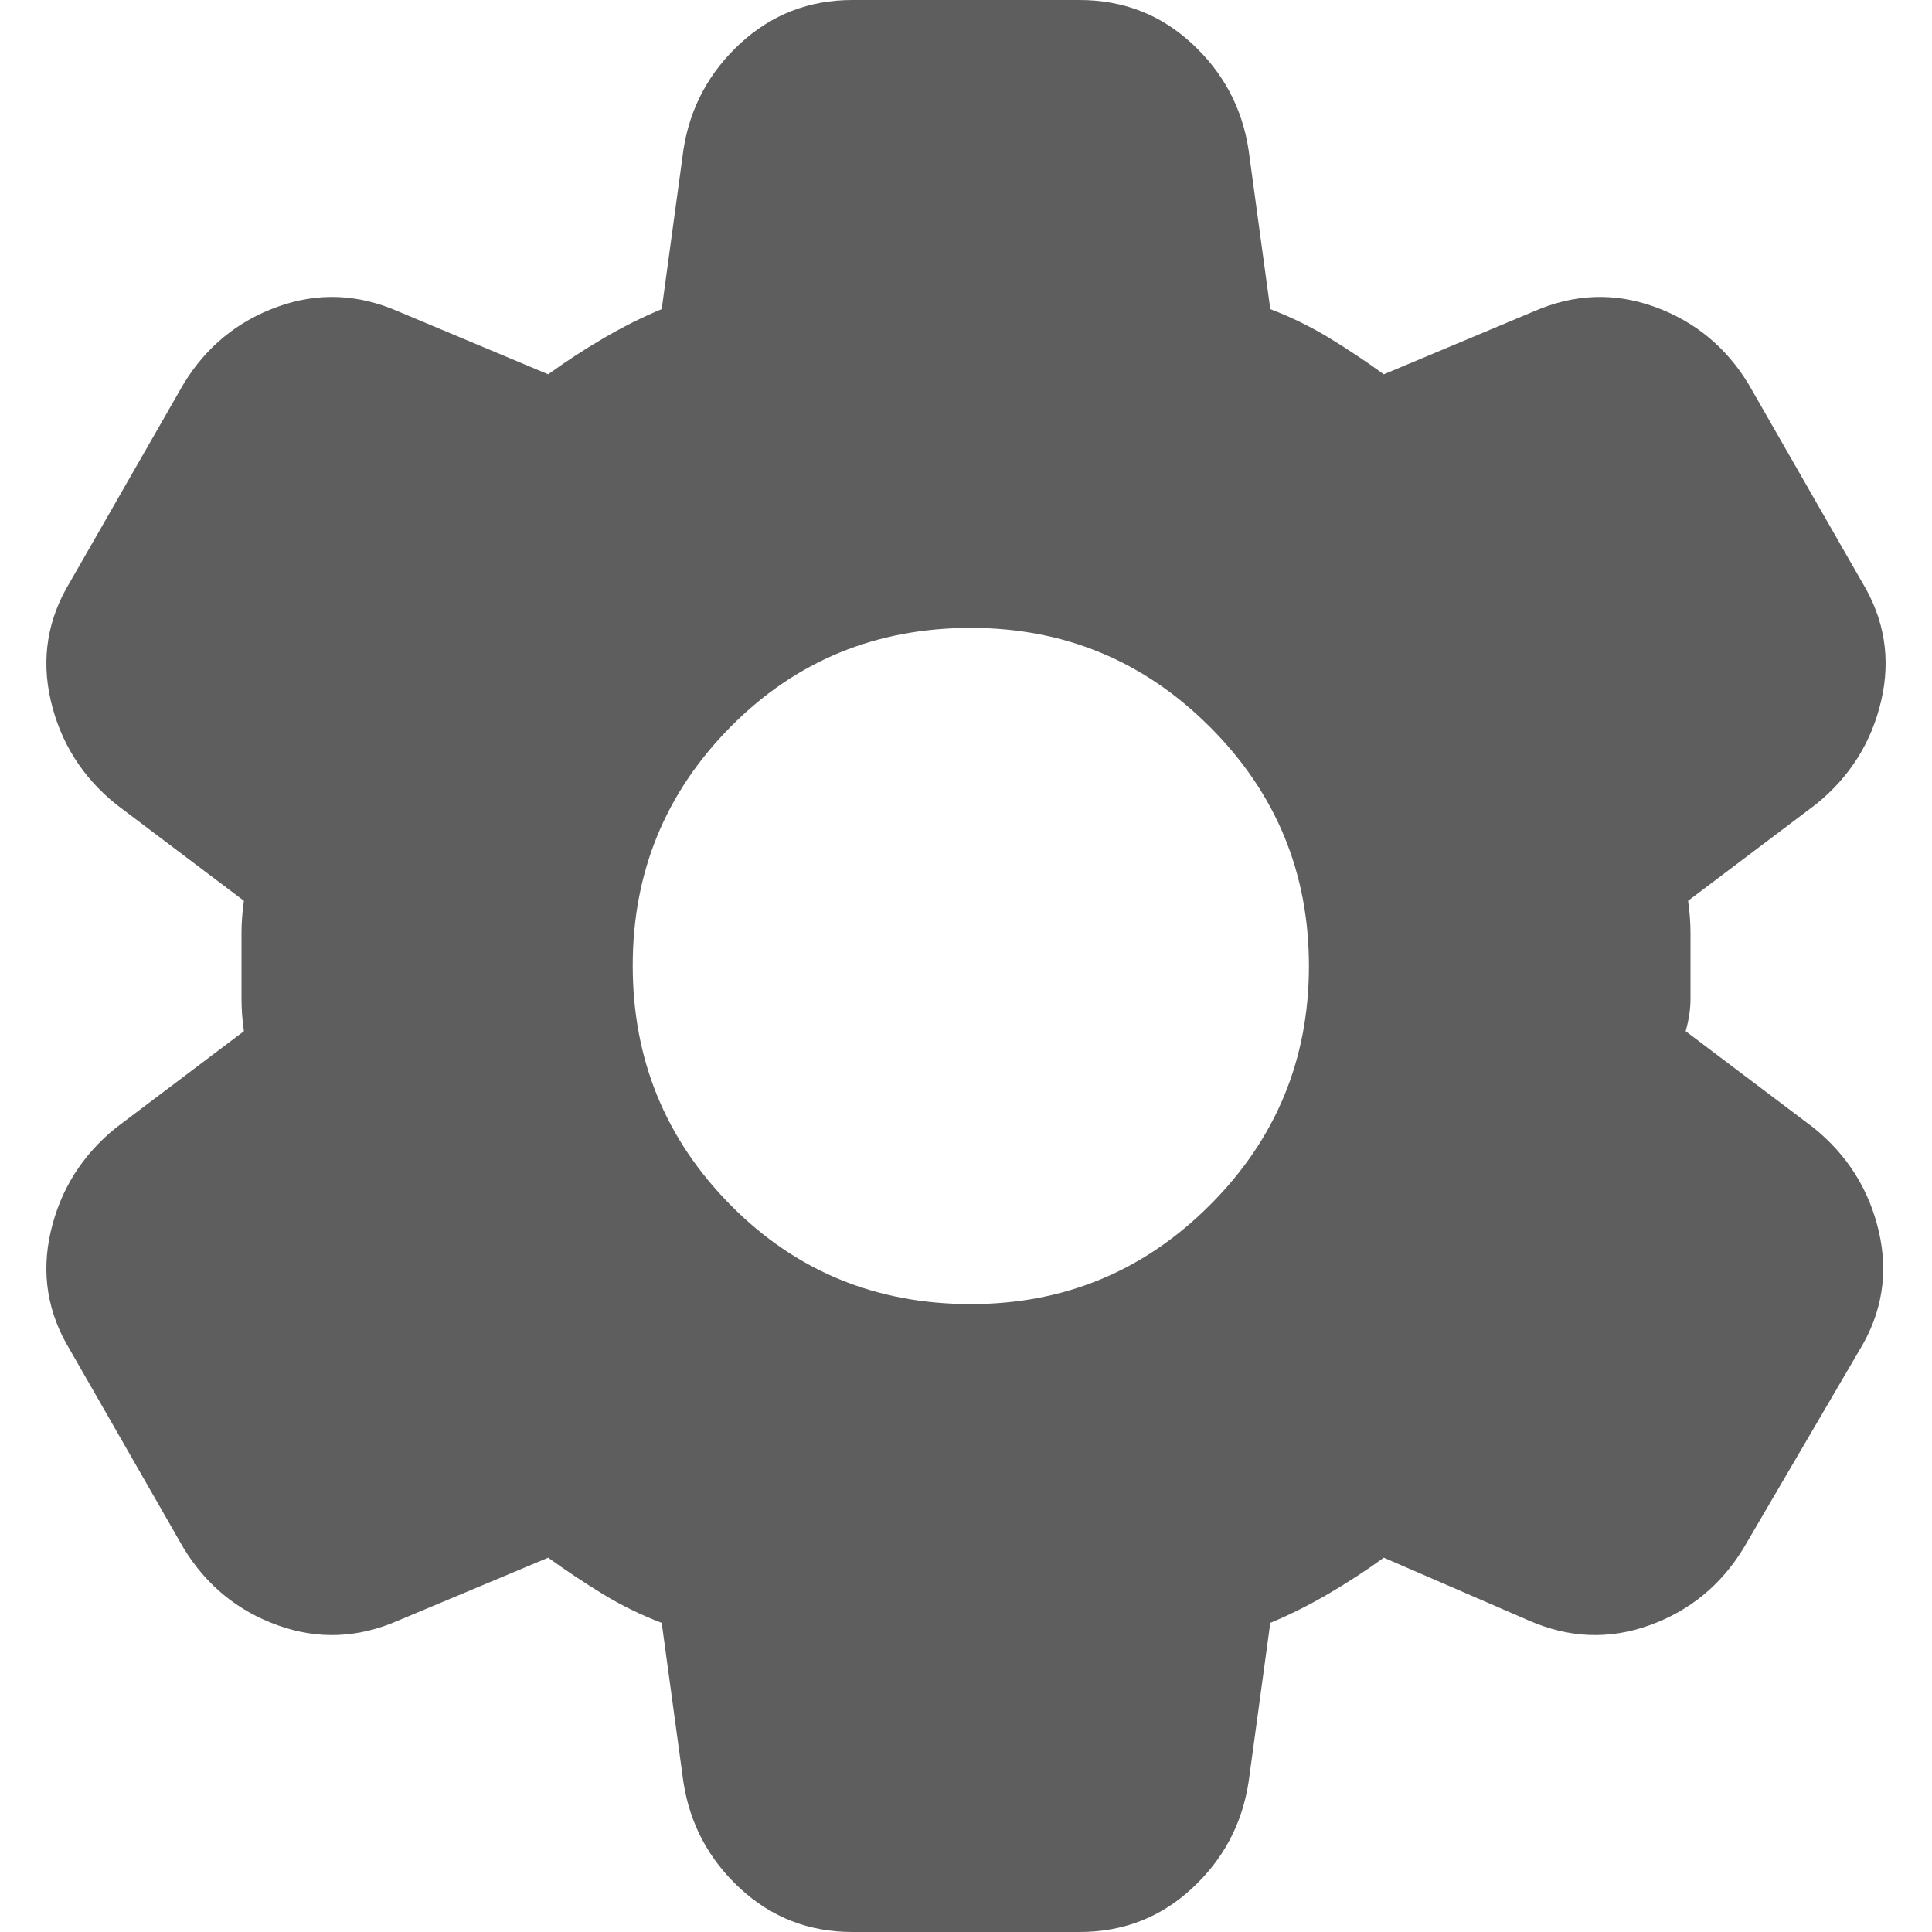 <svg width="20" height="20" viewBox="0 0 20 20" fill="none" xmlns="http://www.w3.org/2000/svg">
<path d="M8.825 20C8.375 20 7.988 19.85 7.663 19.55C7.338 19.25 7.142 18.883 7.075 18.45L6.85 16.8C6.633 16.717 6.429 16.617 6.238 16.5C6.047 16.383 5.859 16.258 5.675 16.125L4.125 16.775C3.708 16.958 3.292 16.975 2.875 16.825C2.458 16.675 2.133 16.408 1.9 16.025L0.725 13.975C0.492 13.592 0.425 13.183 0.525 12.75C0.625 12.317 0.85 11.958 1.2 11.675L2.525 10.675C2.508 10.558 2.5 10.446 2.5 10.337V9.662C2.5 9.554 2.508 9.442 2.525 9.325L1.2 8.325C0.85 8.042 0.625 7.683 0.525 7.25C0.425 6.817 0.492 6.408 0.725 6.025L1.9 3.975C2.133 3.592 2.458 3.325 2.875 3.175C3.292 3.025 3.708 3.042 4.125 3.225L5.675 3.875C5.858 3.742 6.05 3.617 6.25 3.5C6.45 3.383 6.65 3.283 6.85 3.2L7.075 1.55C7.142 1.117 7.338 0.75 7.663 0.45C7.988 0.15 8.376 0 8.825 0H11.175C11.625 0 12.013 0.15 12.338 0.45C12.663 0.75 12.859 1.117 12.925 1.55L13.15 3.2C13.367 3.283 13.571 3.383 13.763 3.5C13.955 3.617 14.142 3.742 14.325 3.875L15.875 3.225C16.292 3.042 16.708 3.025 17.125 3.175C17.542 3.325 17.867 3.592 18.1 3.975L19.275 6.025C19.508 6.408 19.575 6.817 19.475 7.25C19.375 7.683 19.15 8.042 18.8 8.325L17.475 9.325C17.492 9.442 17.5 9.554 17.5 9.663V10.337C17.5 10.446 17.483 10.558 17.45 10.675L18.775 11.675C19.125 11.958 19.35 12.317 19.45 12.75C19.55 13.183 19.483 13.592 19.25 13.975L18.05 16.025C17.817 16.408 17.492 16.675 17.075 16.825C16.658 16.975 16.242 16.958 15.825 16.775L14.325 16.125C14.142 16.258 13.95 16.383 13.75 16.5C13.55 16.617 13.35 16.717 13.15 16.8L12.925 18.45C12.858 18.883 12.663 19.25 12.338 19.55C12.013 19.85 11.626 20 11.175 20H8.825ZM10.05 13.5C11.017 13.5 11.842 13.158 12.525 12.475C13.208 11.792 13.55 10.967 13.55 10C13.55 9.033 13.208 8.208 12.525 7.525C11.842 6.842 11.017 6.5 10.05 6.5C9.067 6.5 8.237 6.842 7.562 7.525C6.887 8.208 6.549 9.033 6.55 10C6.551 10.967 6.888 11.792 7.563 12.475C8.238 13.158 9.067 13.5 10.05 13.5Z" fill="#5E5E5E"/>
</svg>
